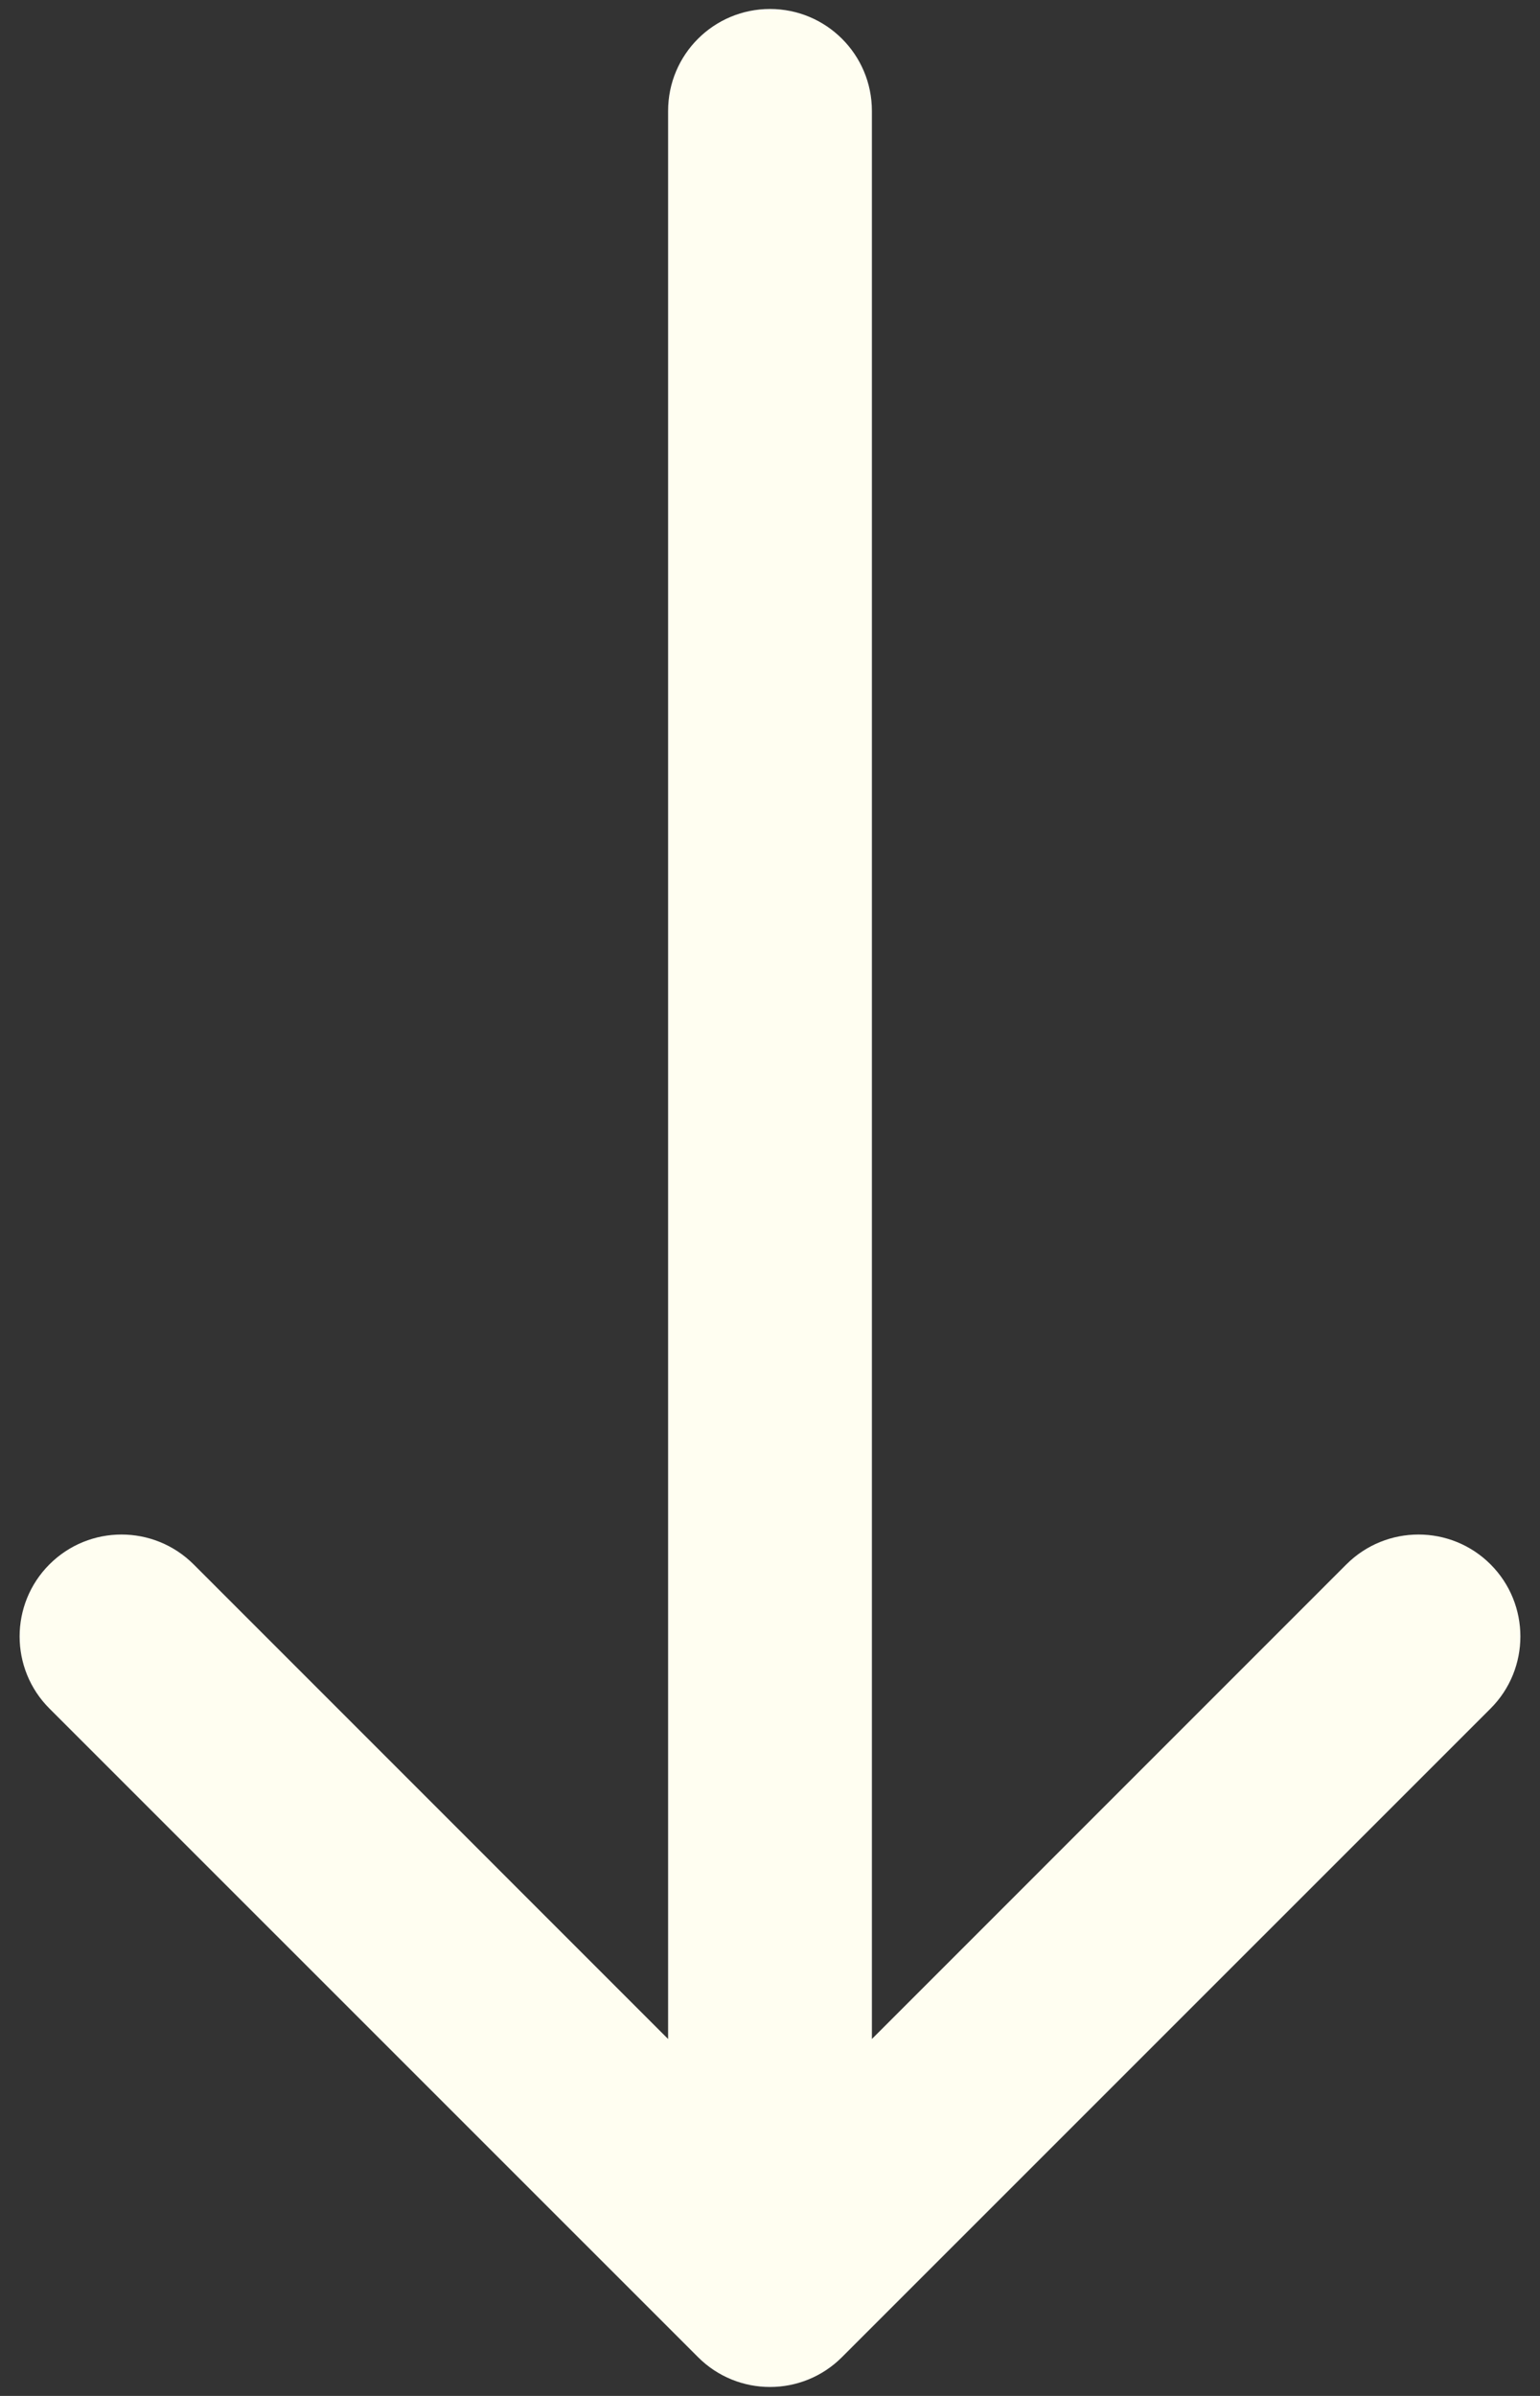<svg width="18" height="28" viewBox="0 0 18 28" fill="none" xmlns="http://www.w3.org/2000/svg">
<rect x="0" y="0" width="18" height="28" fill="#333333" stroke="none"/>
<path d="M10.191 1.296C10.191 0.638 9.658 0.105 9 0.105C8.342 0.105 7.809 0.638 7.809 1.296H9H10.191ZM8.158 27.546C8.623 28.012 9.377 28.012 9.842 27.546L17.422 19.967C17.887 19.502 17.887 18.747 17.422 18.282C16.957 17.817 16.203 17.817 15.737 18.282L9 25.02L2.263 18.282C1.797 17.817 1.043 17.817 0.578 18.282C0.113 18.747 0.113 19.502 0.578 19.967L8.158 27.546ZM9 1.296H7.809V26.704H9H10.191V1.296H9Z" fill="#FFFEF1"/>
</svg>
